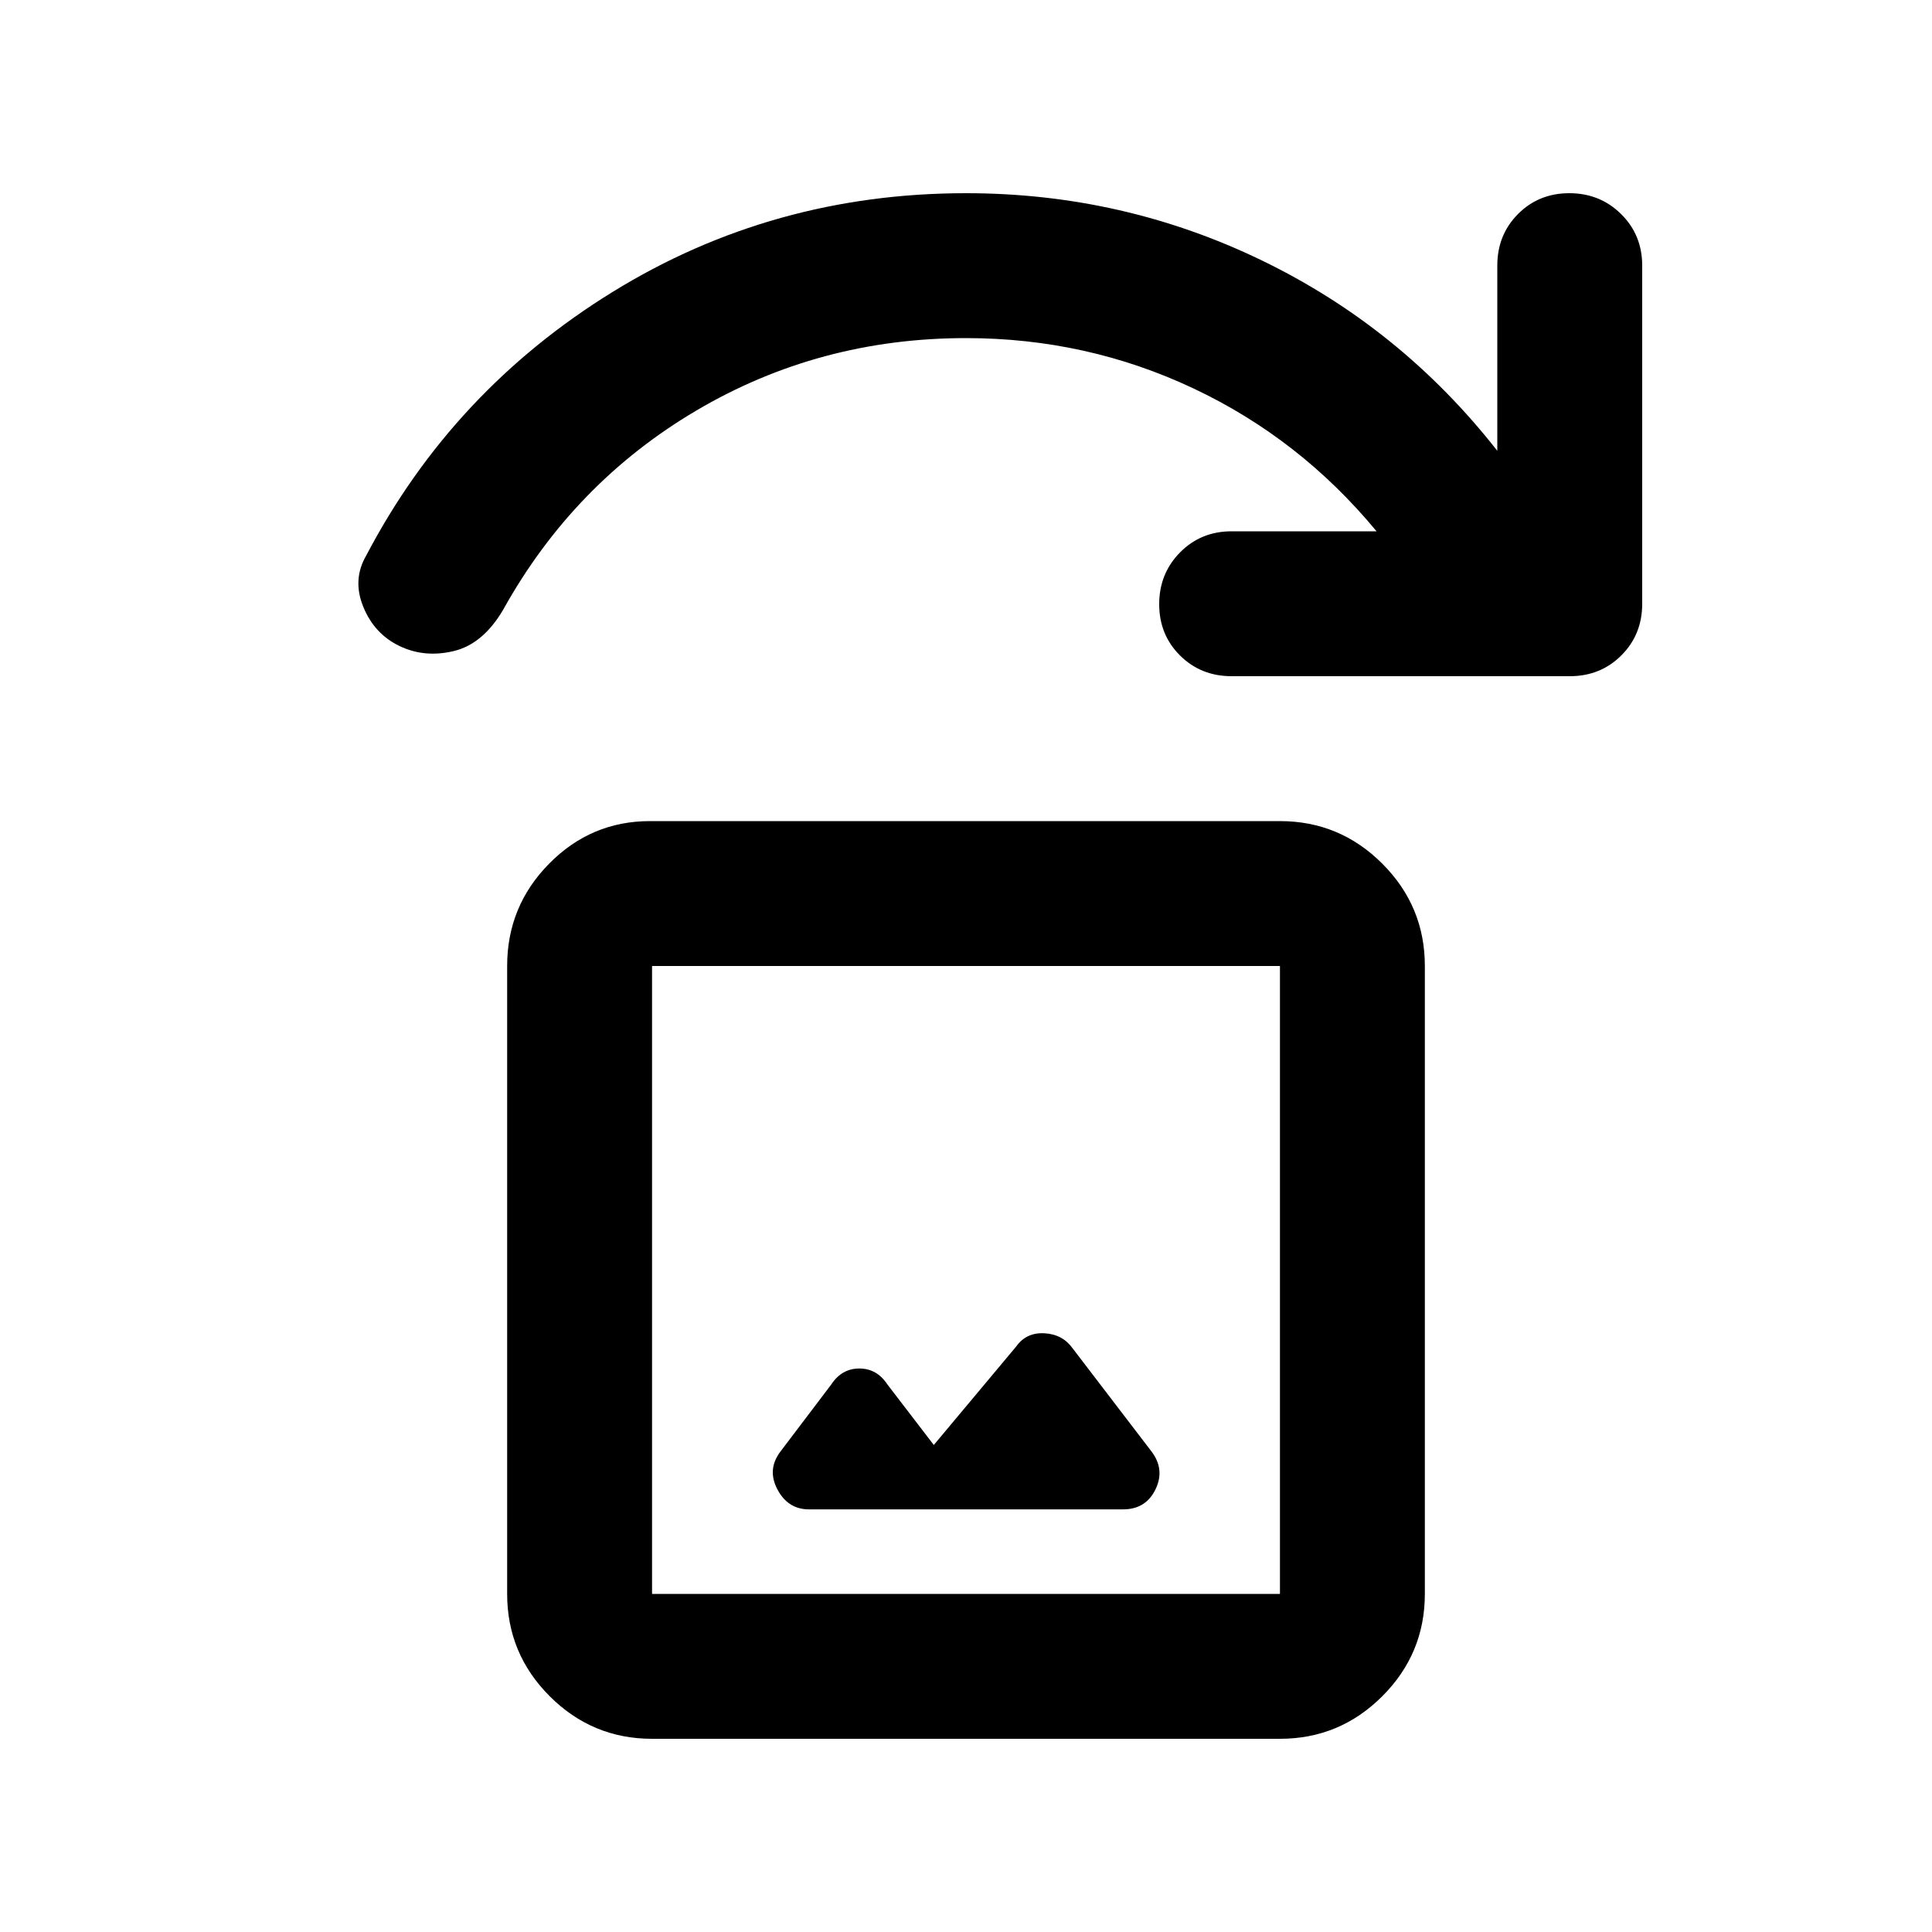 <svg xmlns="http://www.w3.org/2000/svg" height="20" viewBox="0 -960 960 960" width="20"><path d="m464-242-23-30q-5.25-8-14-8t-14 8l-25 33q-7 9-1.75 19T402-210h156q11.38 0 16.19-10 4.81-10-2.19-19l-39-51q-5-7-14-7.5t-14 6.5l-41 49ZM324-96q-29.7 0-50.85-21.15Q252-138.3 252-168v-312q0-29.7 20.86-50.85Q293.71-552 323-552h313q29.7 0 50.85 21.15Q708-509.7 708-480v312q0 29.7-21.15 50.85Q665.7-96 636-96H324Zm0-72h312v-312H324v312Zm0 0v-312 312Zm456-456H612q-15.3 0-25.65-10.29Q576-644.58 576-659.79t10.35-25.71Q596.7-696 612-696h72q-38-46-91-71t-113-25q-73 0-134 36t-96 99q-10 17-24.5 20.5t-27-2.5q-12.5-6-18-19.5T182-684q43-82 122.5-131T480-864q78 0 147.05 33.43Q696.09-797.13 744-736v-92q0-15.3 10.29-25.65Q764.58-864 779.79-864t25.71 10.35Q816-843.3 816-828v168q0 15.3-10.35 25.65Q795.3-624 780-624Z"/></svg>